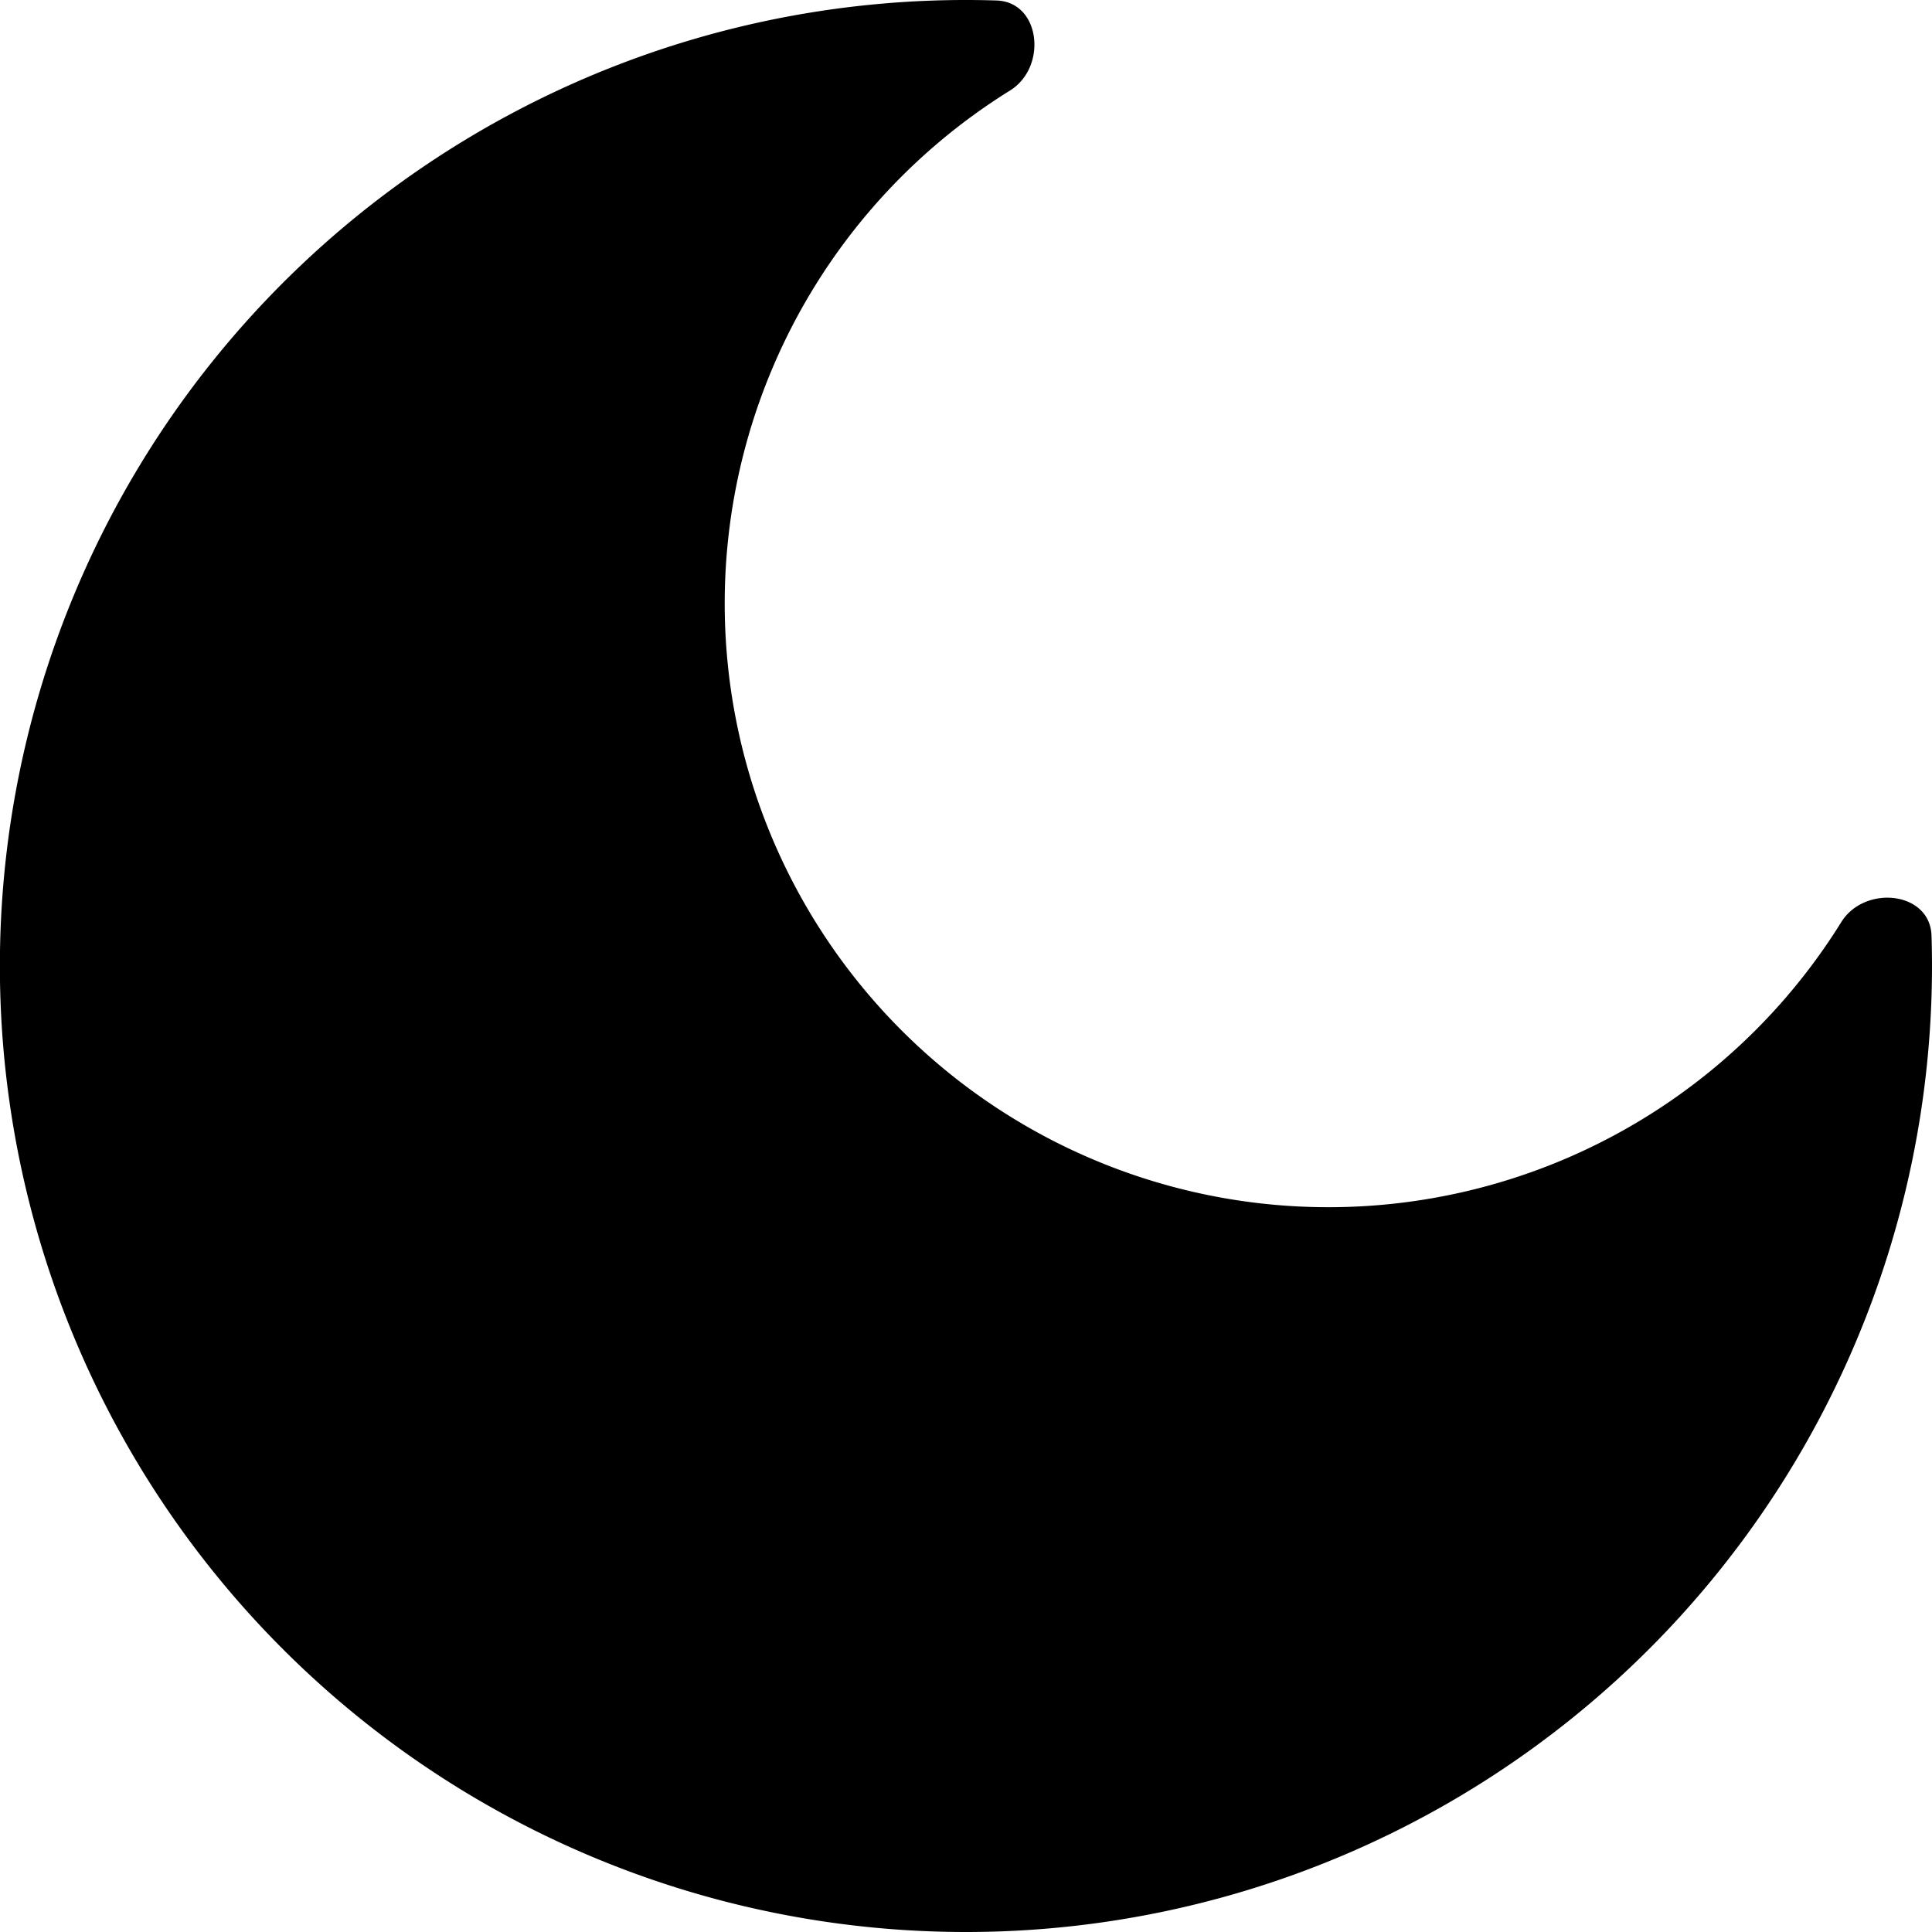 <svg xmlns="http://www.w3.org/2000/svg" width="24" height="24" viewBox="0 0 16 16" fill="none"><path fill="currentColor" d="M8 16a8 8 0 0 0 7.996-8.251c-.011-.367-.553-.424-.747-.113A5 5 0 1 1 8.364.75c.312-.193.255-.735-.112-.746A8 8 0 1 0 8 16z"/></svg>
